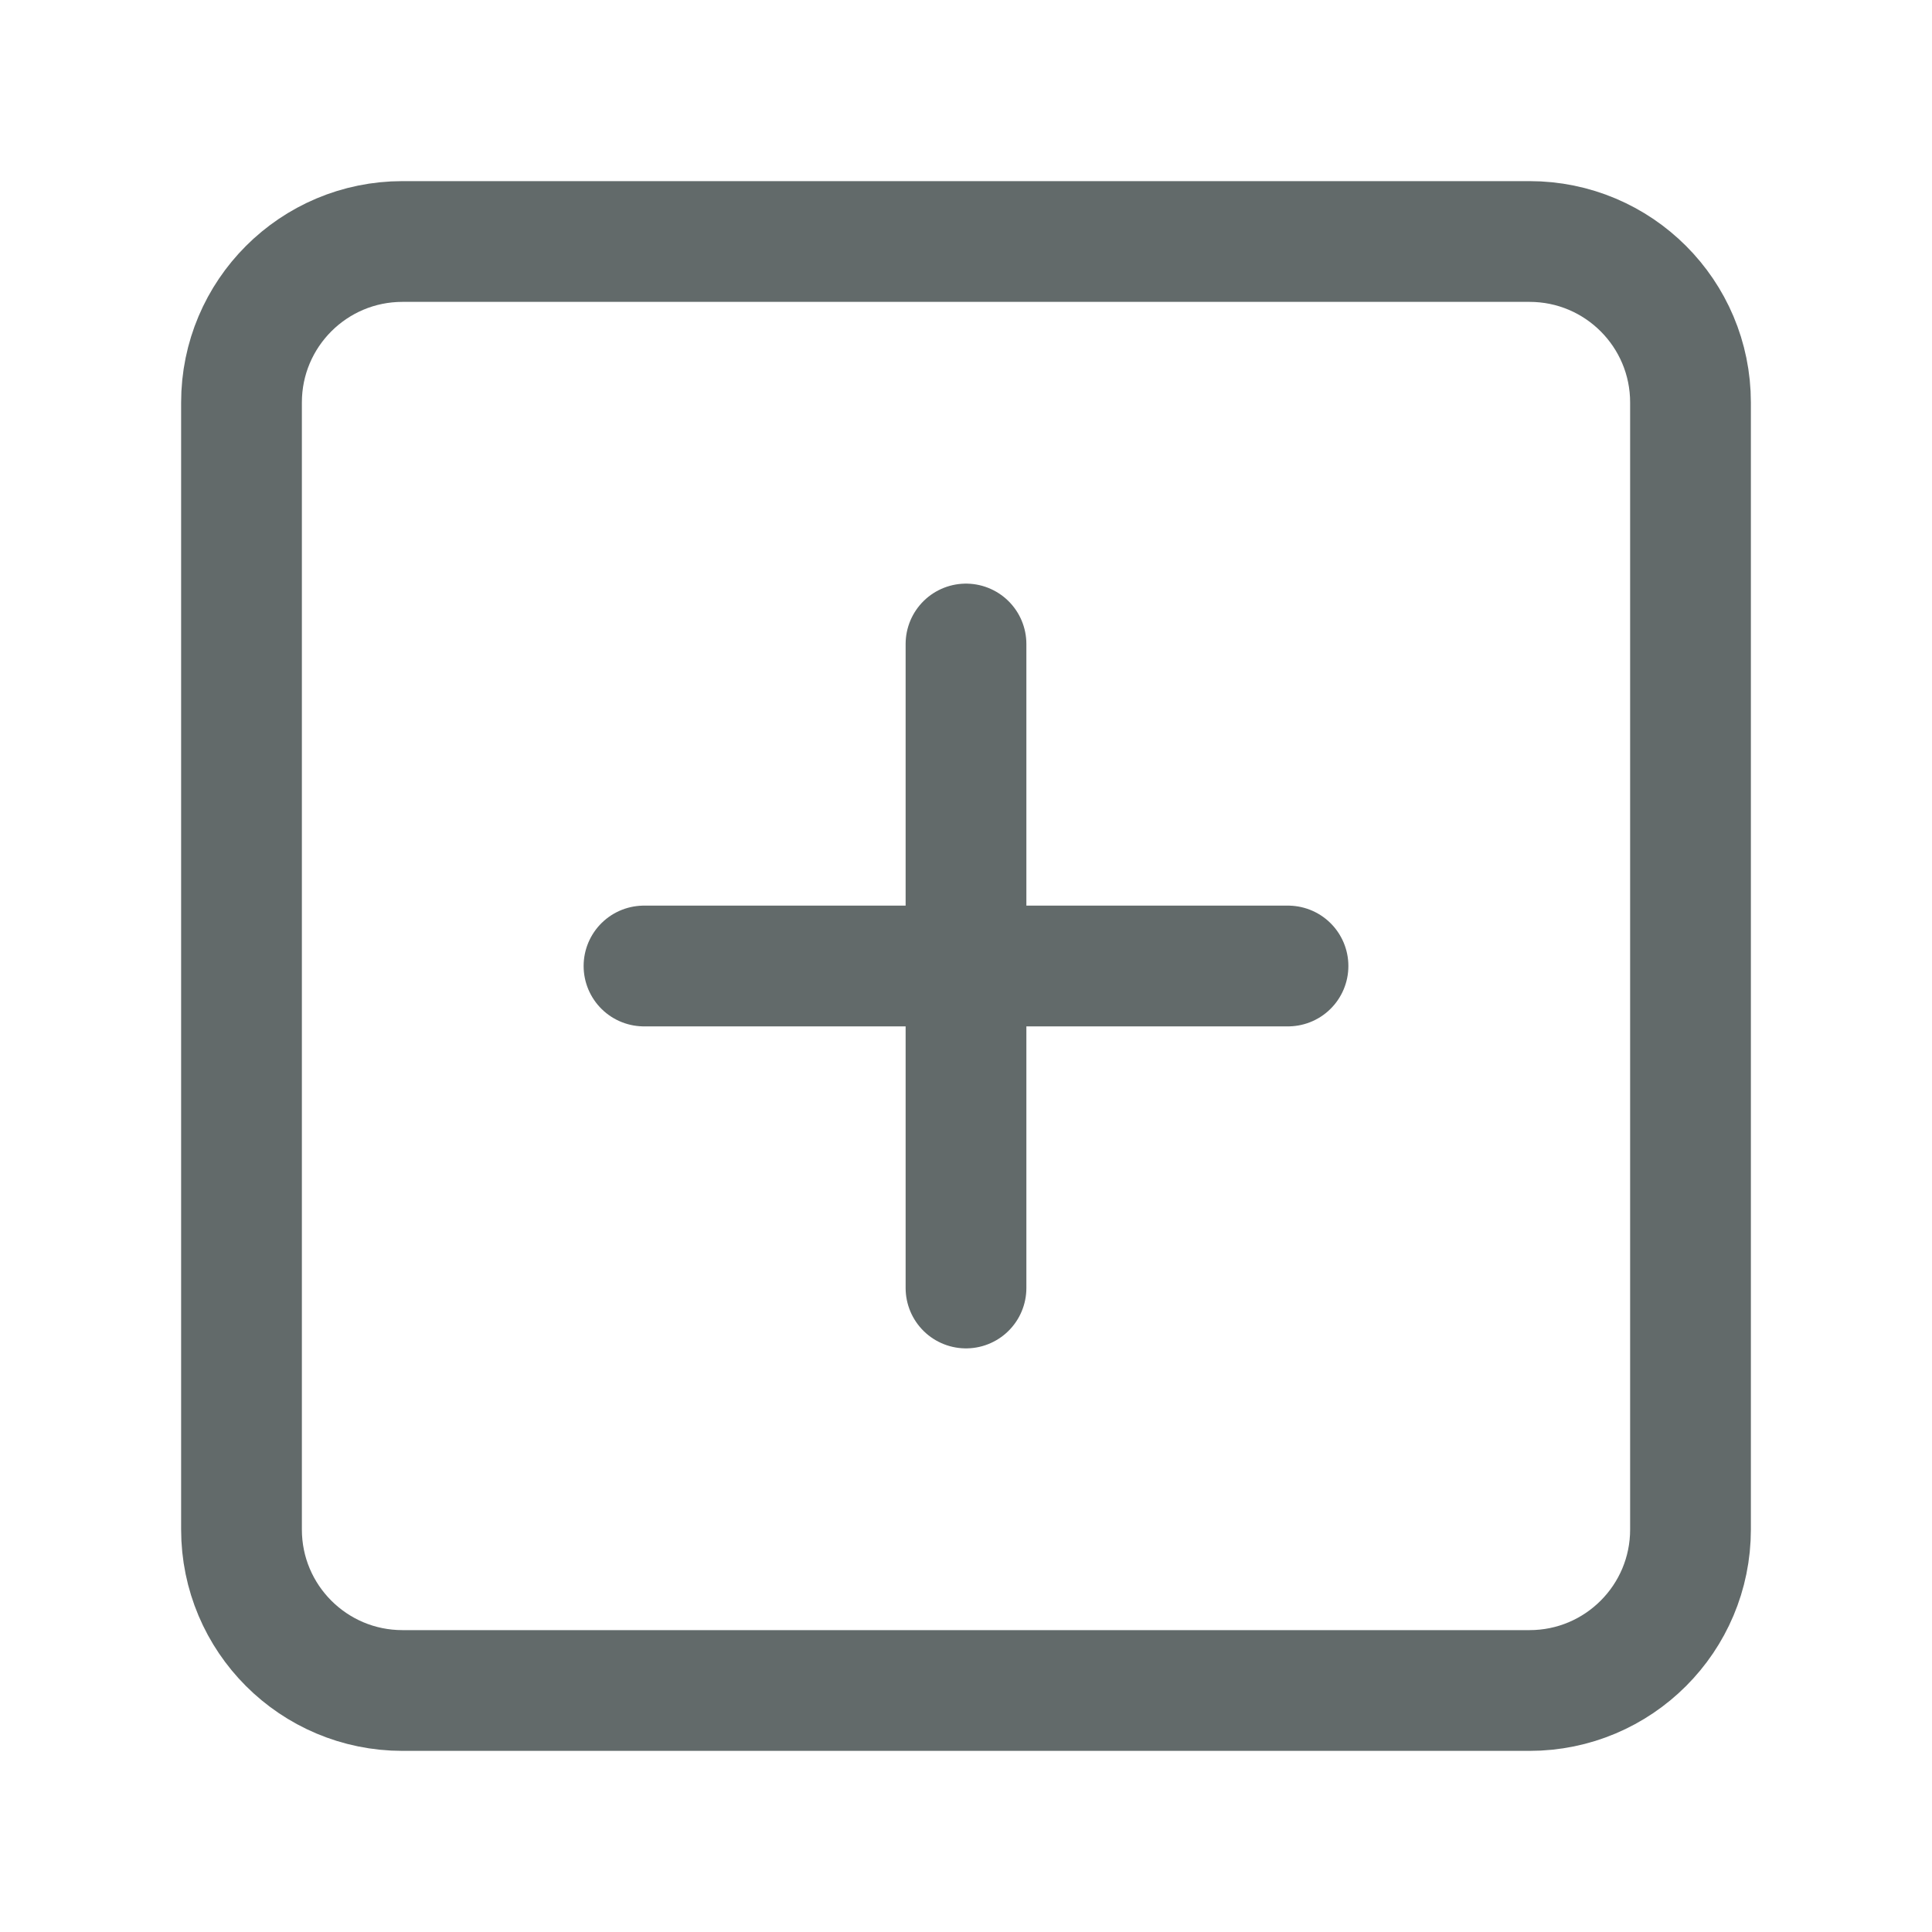 <svg width="24" height="24" viewBox="0 0 24 24" fill="none" xmlns="http://www.w3.org/2000/svg">
<path d="M19 3H5C3.895 3 3 3.895 3 5V19C3 20.105 3.895 21 5 21H19C20.105 21 21 20.105 21 19V5C21 3.895 20.105 3 19 3Z" stroke="#626A6A" stroke-width="1.5" stroke-linecap="round" stroke-linejoin="round"/>
<path d="M12 8V16" stroke="#626A6A" stroke-width="1.5" stroke-linecap="round" stroke-linejoin="round"/>
<path d="M8 12H16" stroke="#626A6A" stroke-width="1.5" stroke-linecap="round" stroke-linejoin="round"/>
</svg>
